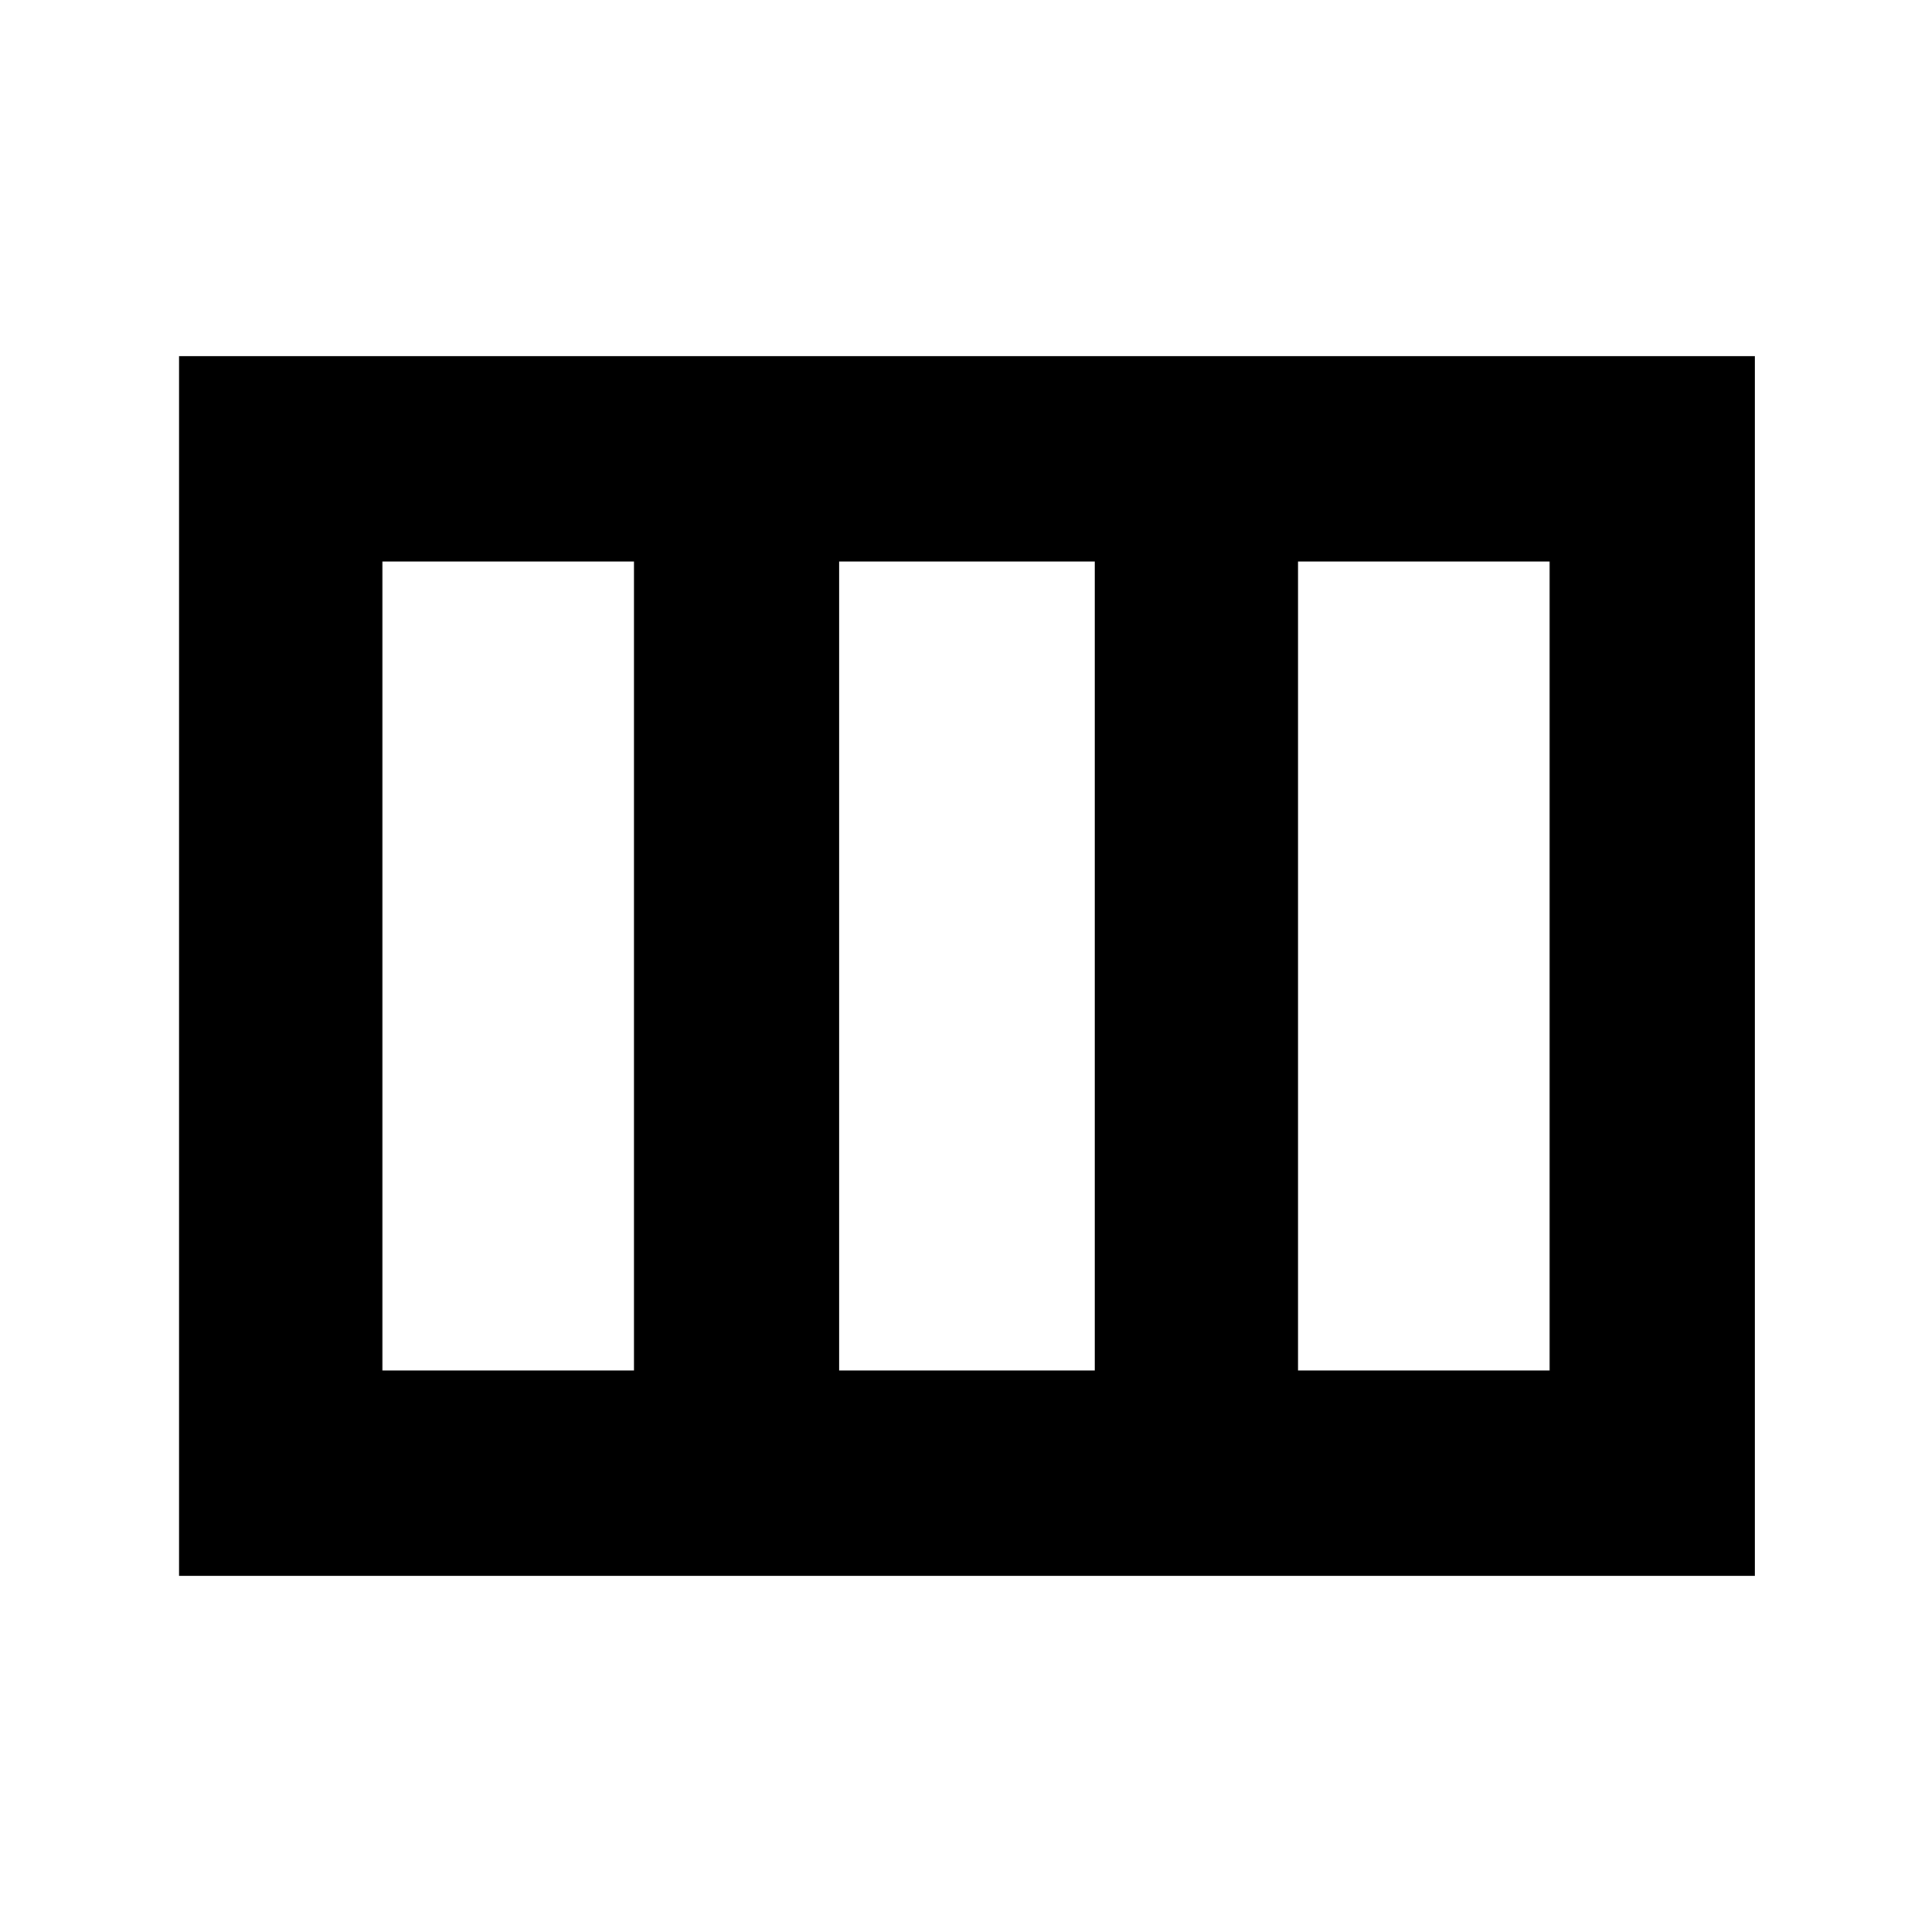 <svg xmlns="http://www.w3.org/2000/svg" height="40" width="40"><path d="M3.708 32.625V7.375h32.625v25.25Zm4.209-4.25h5.208v-16.75H7.917Zm9.458 0h5.292v-16.75h-5.292Zm9.5 0h5.208v-16.75h-5.208Z"/></svg>